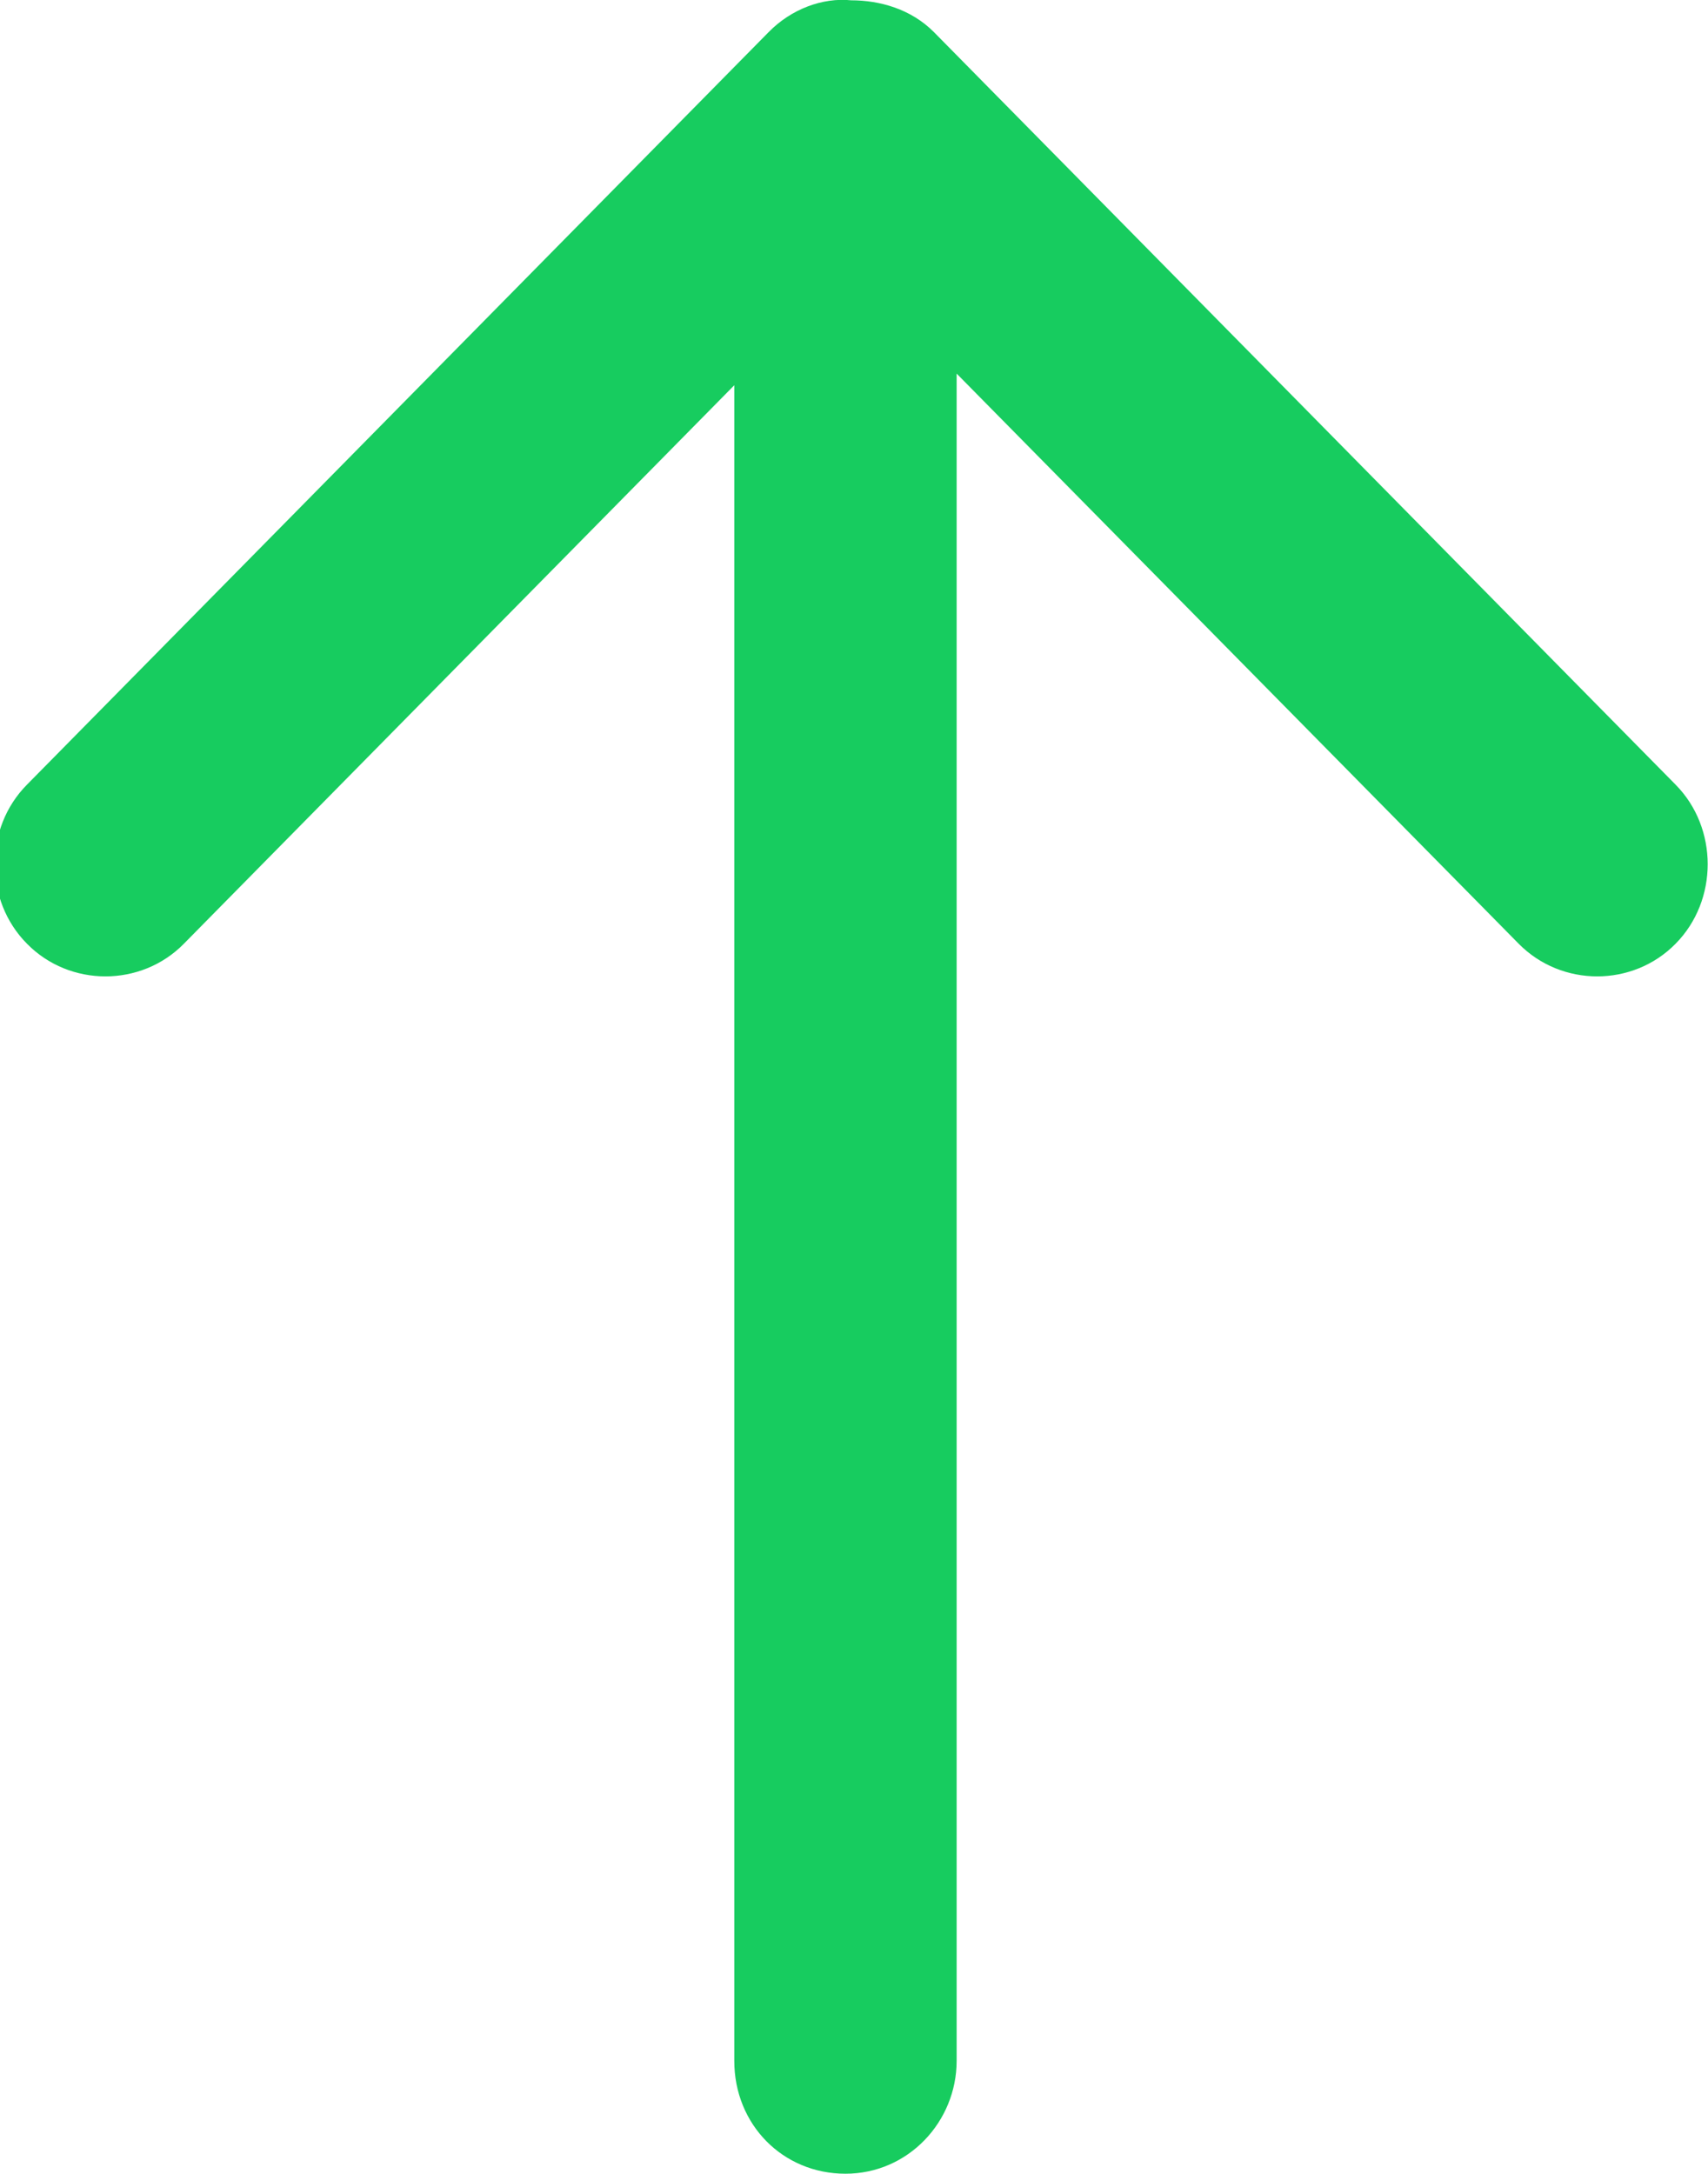 <svg 
 xmlns="http://www.w3.org/2000/svg"
 xmlns:xlink="http://www.w3.org/1999/xlink"
 width="11px" height="14px">
<path fill-rule="evenodd"  fill="rgb(23, 204, 95)"
 d="M4.950,0.207 C5.096,0.058 5.298,-0.017 5.482,0.002 C5.666,0.002 5.867,0.058 6.015,0.207 L10.791,5.053 C11.067,5.332 11.067,5.799 10.791,6.078 C10.516,6.358 10.057,6.358 9.781,6.078 L6.161,2.406 L6.161,13.272 C6.161,13.663 5.850,13.999 5.445,13.999 C5.041,13.999 4.729,13.682 4.729,13.272 L4.729,2.481 L1.184,6.078 C0.909,6.358 0.449,6.358 0.174,6.078 C-0.103,5.799 -0.103,5.332 0.174,5.053 L4.950,0.207 Z"/>
</svg>
